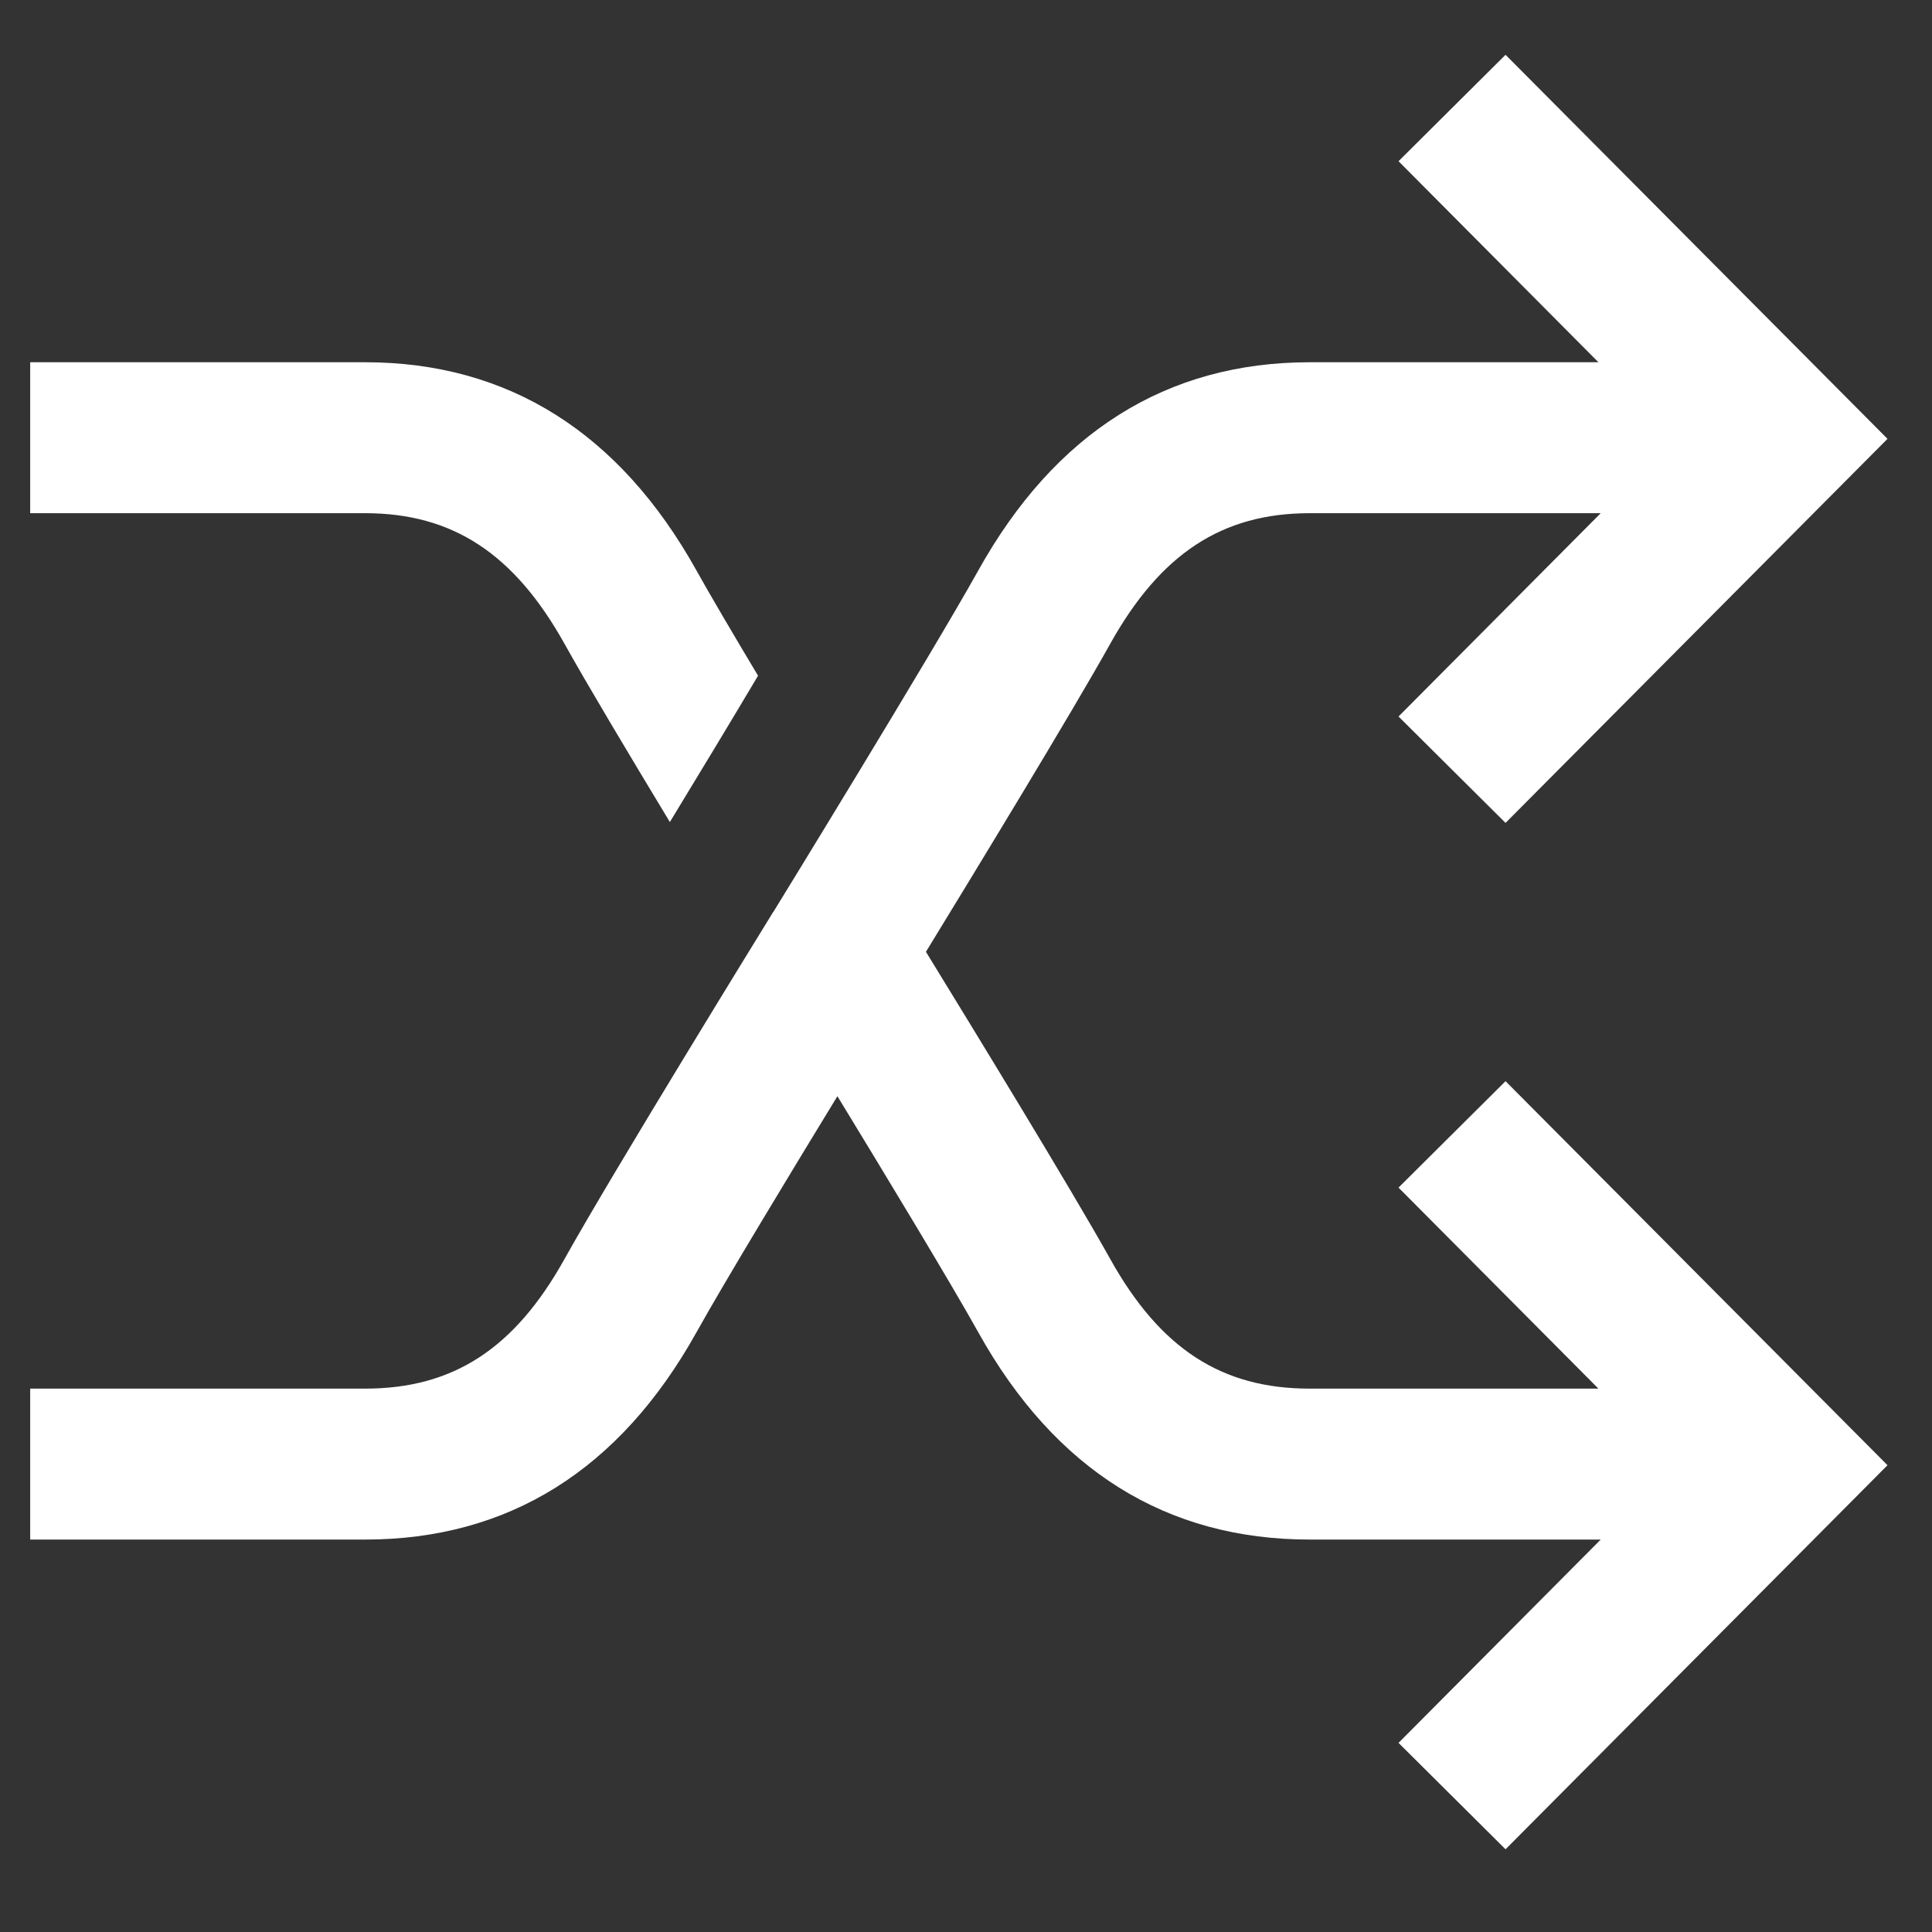 <?xml version="1.0" encoding="utf-8"?>
<!-- Generator: Adobe Illustrator 18.1.0, SVG Export Plug-In . SVG Version: 6.00 Build 0)  -->
<svg version="1.2" baseProfile="tiny" xmlns="http://www.w3.org/2000/svg" xmlns:xlink="http://www.w3.org/1999/xlink" x="0px"
	 y="0px" width="64px" height="64px" viewBox="0 0 64 64" xml:space="preserve">
<rect x="0" y="0" width="64" height="64" fill="#333333" stroke="none"/>
<g id="_x36_4px_boxes">
	<rect fill="none" width="64" height="64"/>
</g>
<g id="Production">
	<g>
		<path fill="#ffffff" d="M46.328,39.341L52.95,46h-9.565c-2.91,0-4.949-1.315-6.613-4.304
			c-1.253-2.249-4.56-7.659-6.099-10.166c1.539-2.515,4.846-7.944,6.099-10.194C38.437,18.349,40.476,17,43.386,17
			h9.64l-6.698,6.735l3.545,3.525l12.653-12.723L49.873,1.815l-3.545,3.525L52.95,12h-9.565
			c-4.742,0-8.436,2.334-10.981,6.903c-1.562,2.803-6.699,11.166-6.79,11.313l-0.003-0.002
			c-0.215,0.35-5.285,8.574-6.906,11.484C17.042,44.687,15.002,46,12.093,46H1v5h11.093
			c4.742,0,8.436-2.301,10.981-6.87c0.91-1.634,3.033-5.141,4.666-7.817c1.633,2.678,3.755,6.186,4.665,7.818
			C34.95,48.701,38.644,51,43.386,51h9.64l-6.698,6.735l3.545,3.525l12.653-12.723L49.873,35.815L46.328,39.341z"/>
		<path fill="#ffffff" d="M18.706,21.337c0.722,1.296,2.127,3.649,3.484,5.894c0.947-1.556,2.019-3.328,2.921-4.847
			c-0.837-1.4-1.587-2.673-2.037-3.481C20.529,14.334,16.834,12,12.093,12H1v5h11.093
			C15.002,17,17.042,18.349,18.706,21.337z"/>
	</g>
</g>
</svg>

